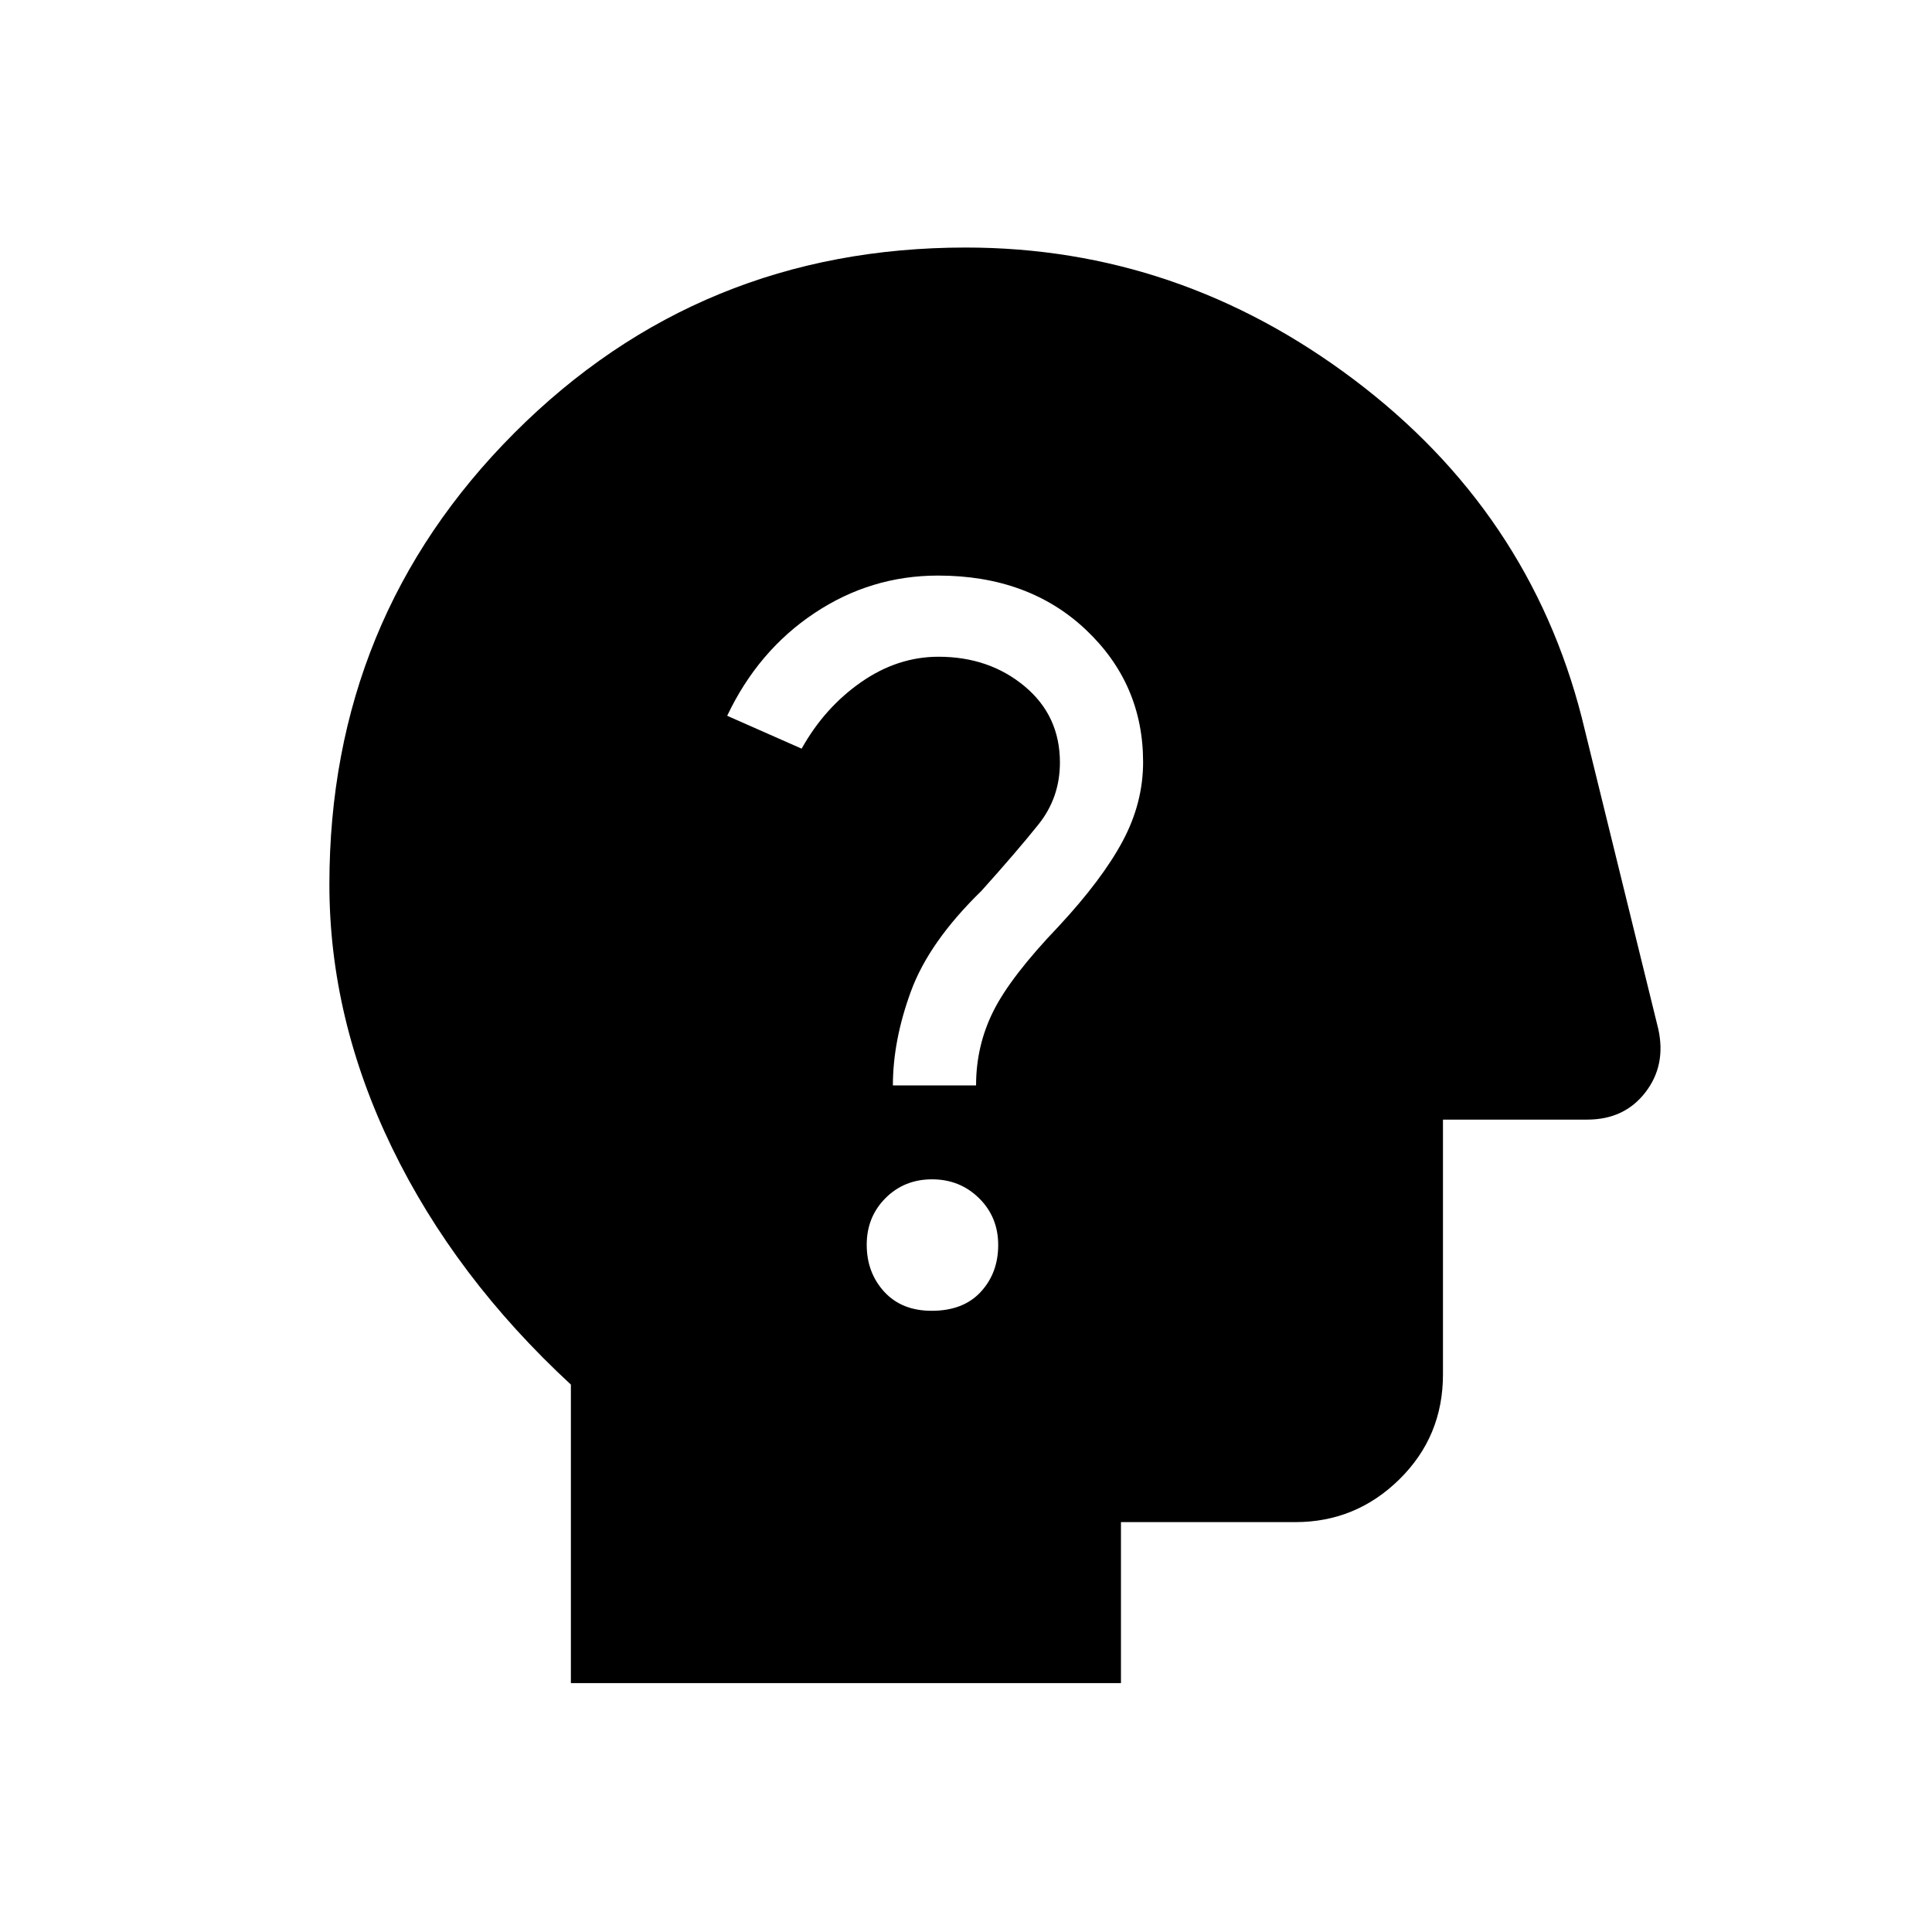 <svg xmlns="http://www.w3.org/2000/svg" height="40" viewBox="0 -960 960 960" width="40"><path d="M283.67-123.67V-272Q226-325.33 194.83-389.61q-31.16-64.28-31.16-130.87 0-132.36 91.96-224.44Q347.58-837 479.88-837q105.79 0 192.87 65.61 87.07 65.6 113.25 168.06l37.98 154.58q4.02 18.08-6.43 31.58-10.46 13.5-28.88 13.5H717V-277q0 30.75-21.62 52.04-21.63 21.29-51.71 21.29H557v80H283.67Zm179.29-185q15.71 0 24.37-9.4 8.67-9.39 8.67-23.29 0-13.89-9.52-23.27-9.53-9.37-23.35-9.37-13.81 0-23.14 9.35-9.32 9.35-9.32 23.16 0 13.82 8.67 23.32t23.62 9.5Zm-19.29-112H485q0-19.71 8.61-36.92 8.6-17.2 32.39-42.08Q547.67-523 557.83-542 568-561 568-581.33q0-38.92-28.48-65.8Q511.03-674 466.11-674q-33.44 0-61.44 18.67-28 18.66-43.34 51l37 16.33q11.34-20.33 29.48-33 18.15-12.67 38.52-12.67 25.13 0 42.73 14.63 17.61 14.64 17.61 37.92 0 17.45-10.67 30.79-10.67 13.33-28.33 33-26 25.33-35 49.83t-9 46.83Z"/></svg>